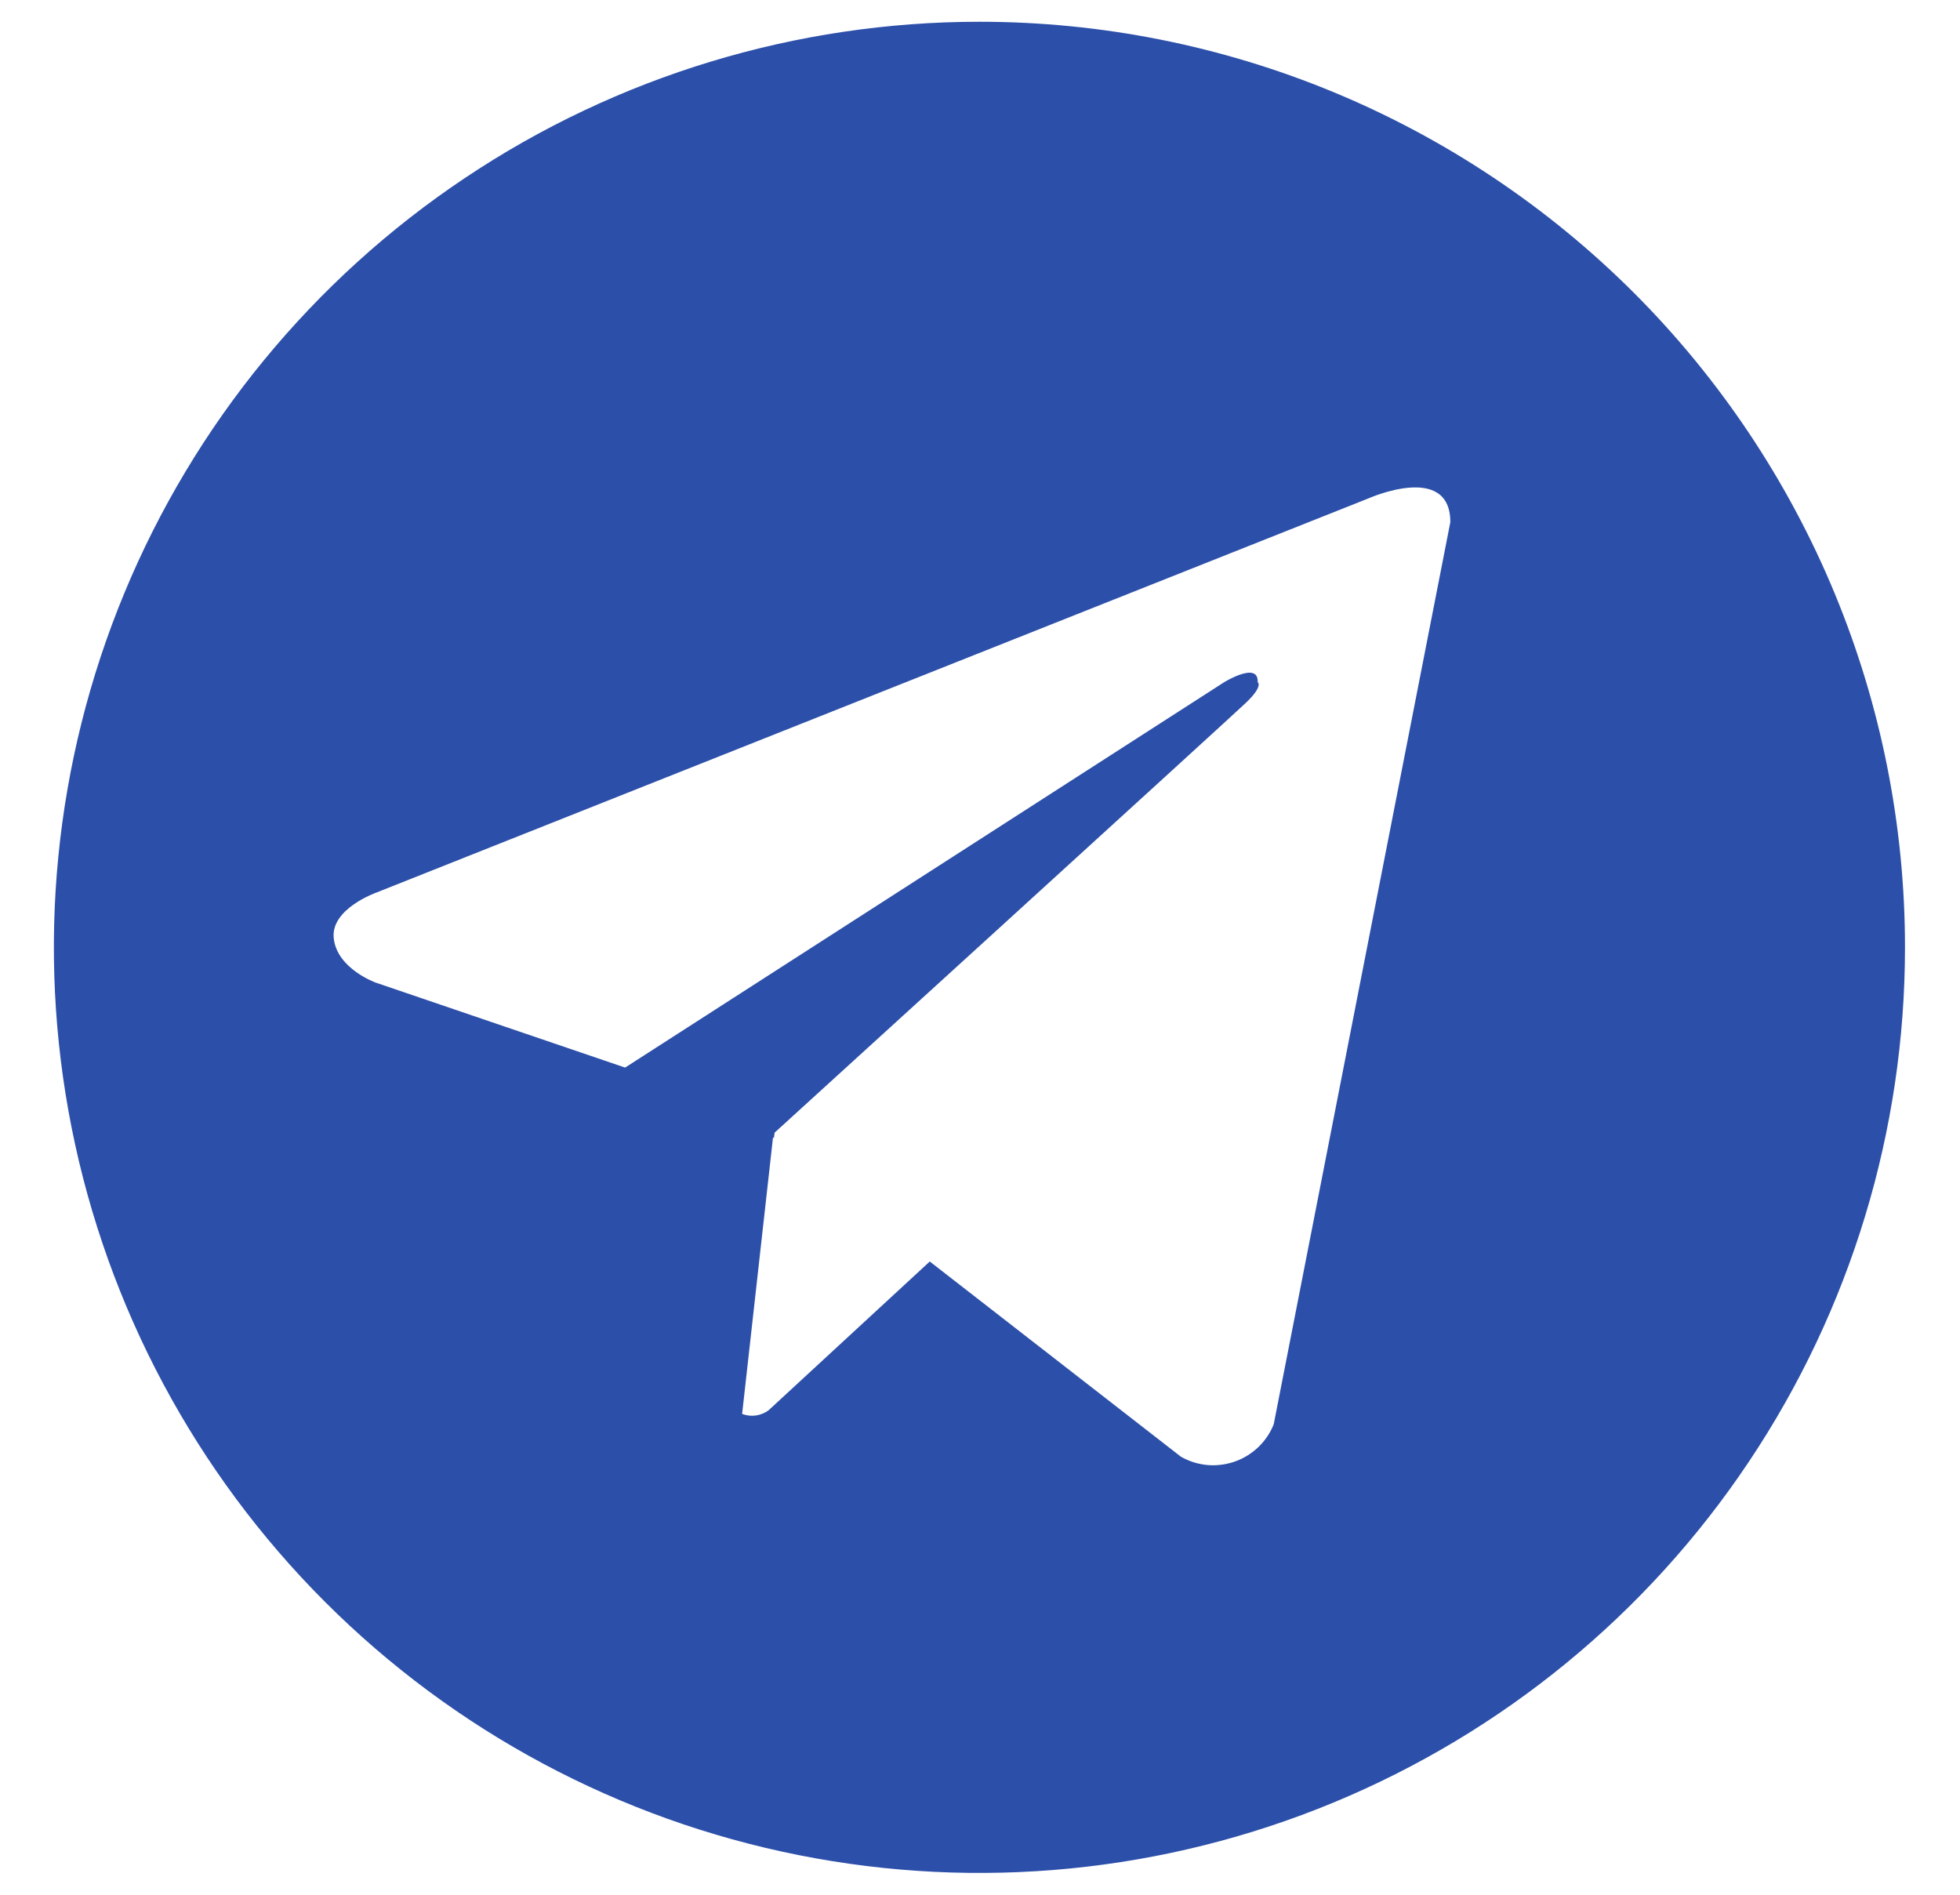<svg width="30" height="29" viewBox="0 0 30 29" fill="none" xmlns="http://www.w3.org/2000/svg">
<path d="M14.991 0.333C12.19 0.333 9.45 1.164 7.121 2.721C4.791 4.277 2.975 6.49 1.903 9.078C0.831 11.667 0.55 14.515 1.097 17.264C1.644 20.012 2.993 22.536 4.974 24.517C6.955 26.498 9.48 27.848 12.228 28.394C14.976 28.941 17.824 28.66 20.413 27.588C23.001 26.516 25.214 24.7 26.77 22.37C28.327 20.041 29.158 17.302 29.158 14.5C29.158 12.639 28.792 10.797 28.08 9.078C27.368 7.36 26.324 5.798 25.009 4.482C23.693 3.167 22.131 2.123 20.413 1.411C18.694 0.699 16.852 0.333 14.991 0.333ZM19.496 21.798C19.444 21.931 19.363 22.05 19.26 22.149C19.157 22.247 19.034 22.323 18.9 22.37C18.765 22.417 18.622 22.435 18.48 22.423C18.338 22.41 18.201 22.367 18.077 22.297L14.231 19.308L11.763 21.586C11.706 21.628 11.639 21.655 11.568 21.665C11.497 21.675 11.426 21.666 11.359 21.641L11.832 17.407L11.846 17.419L11.856 17.336C11.856 17.336 18.777 11.034 19.059 10.767C19.345 10.499 19.25 10.441 19.25 10.441C19.267 10.115 18.738 10.441 18.738 10.441L9.568 16.34L5.75 15.039C5.75 15.039 5.164 14.83 5.109 14.367C5.051 13.908 5.769 13.658 5.769 13.658L20.951 7.626C20.951 7.626 22.199 7.071 22.199 7.992L19.496 21.798Z" fill="#2C4FA9"/>
</svg>
